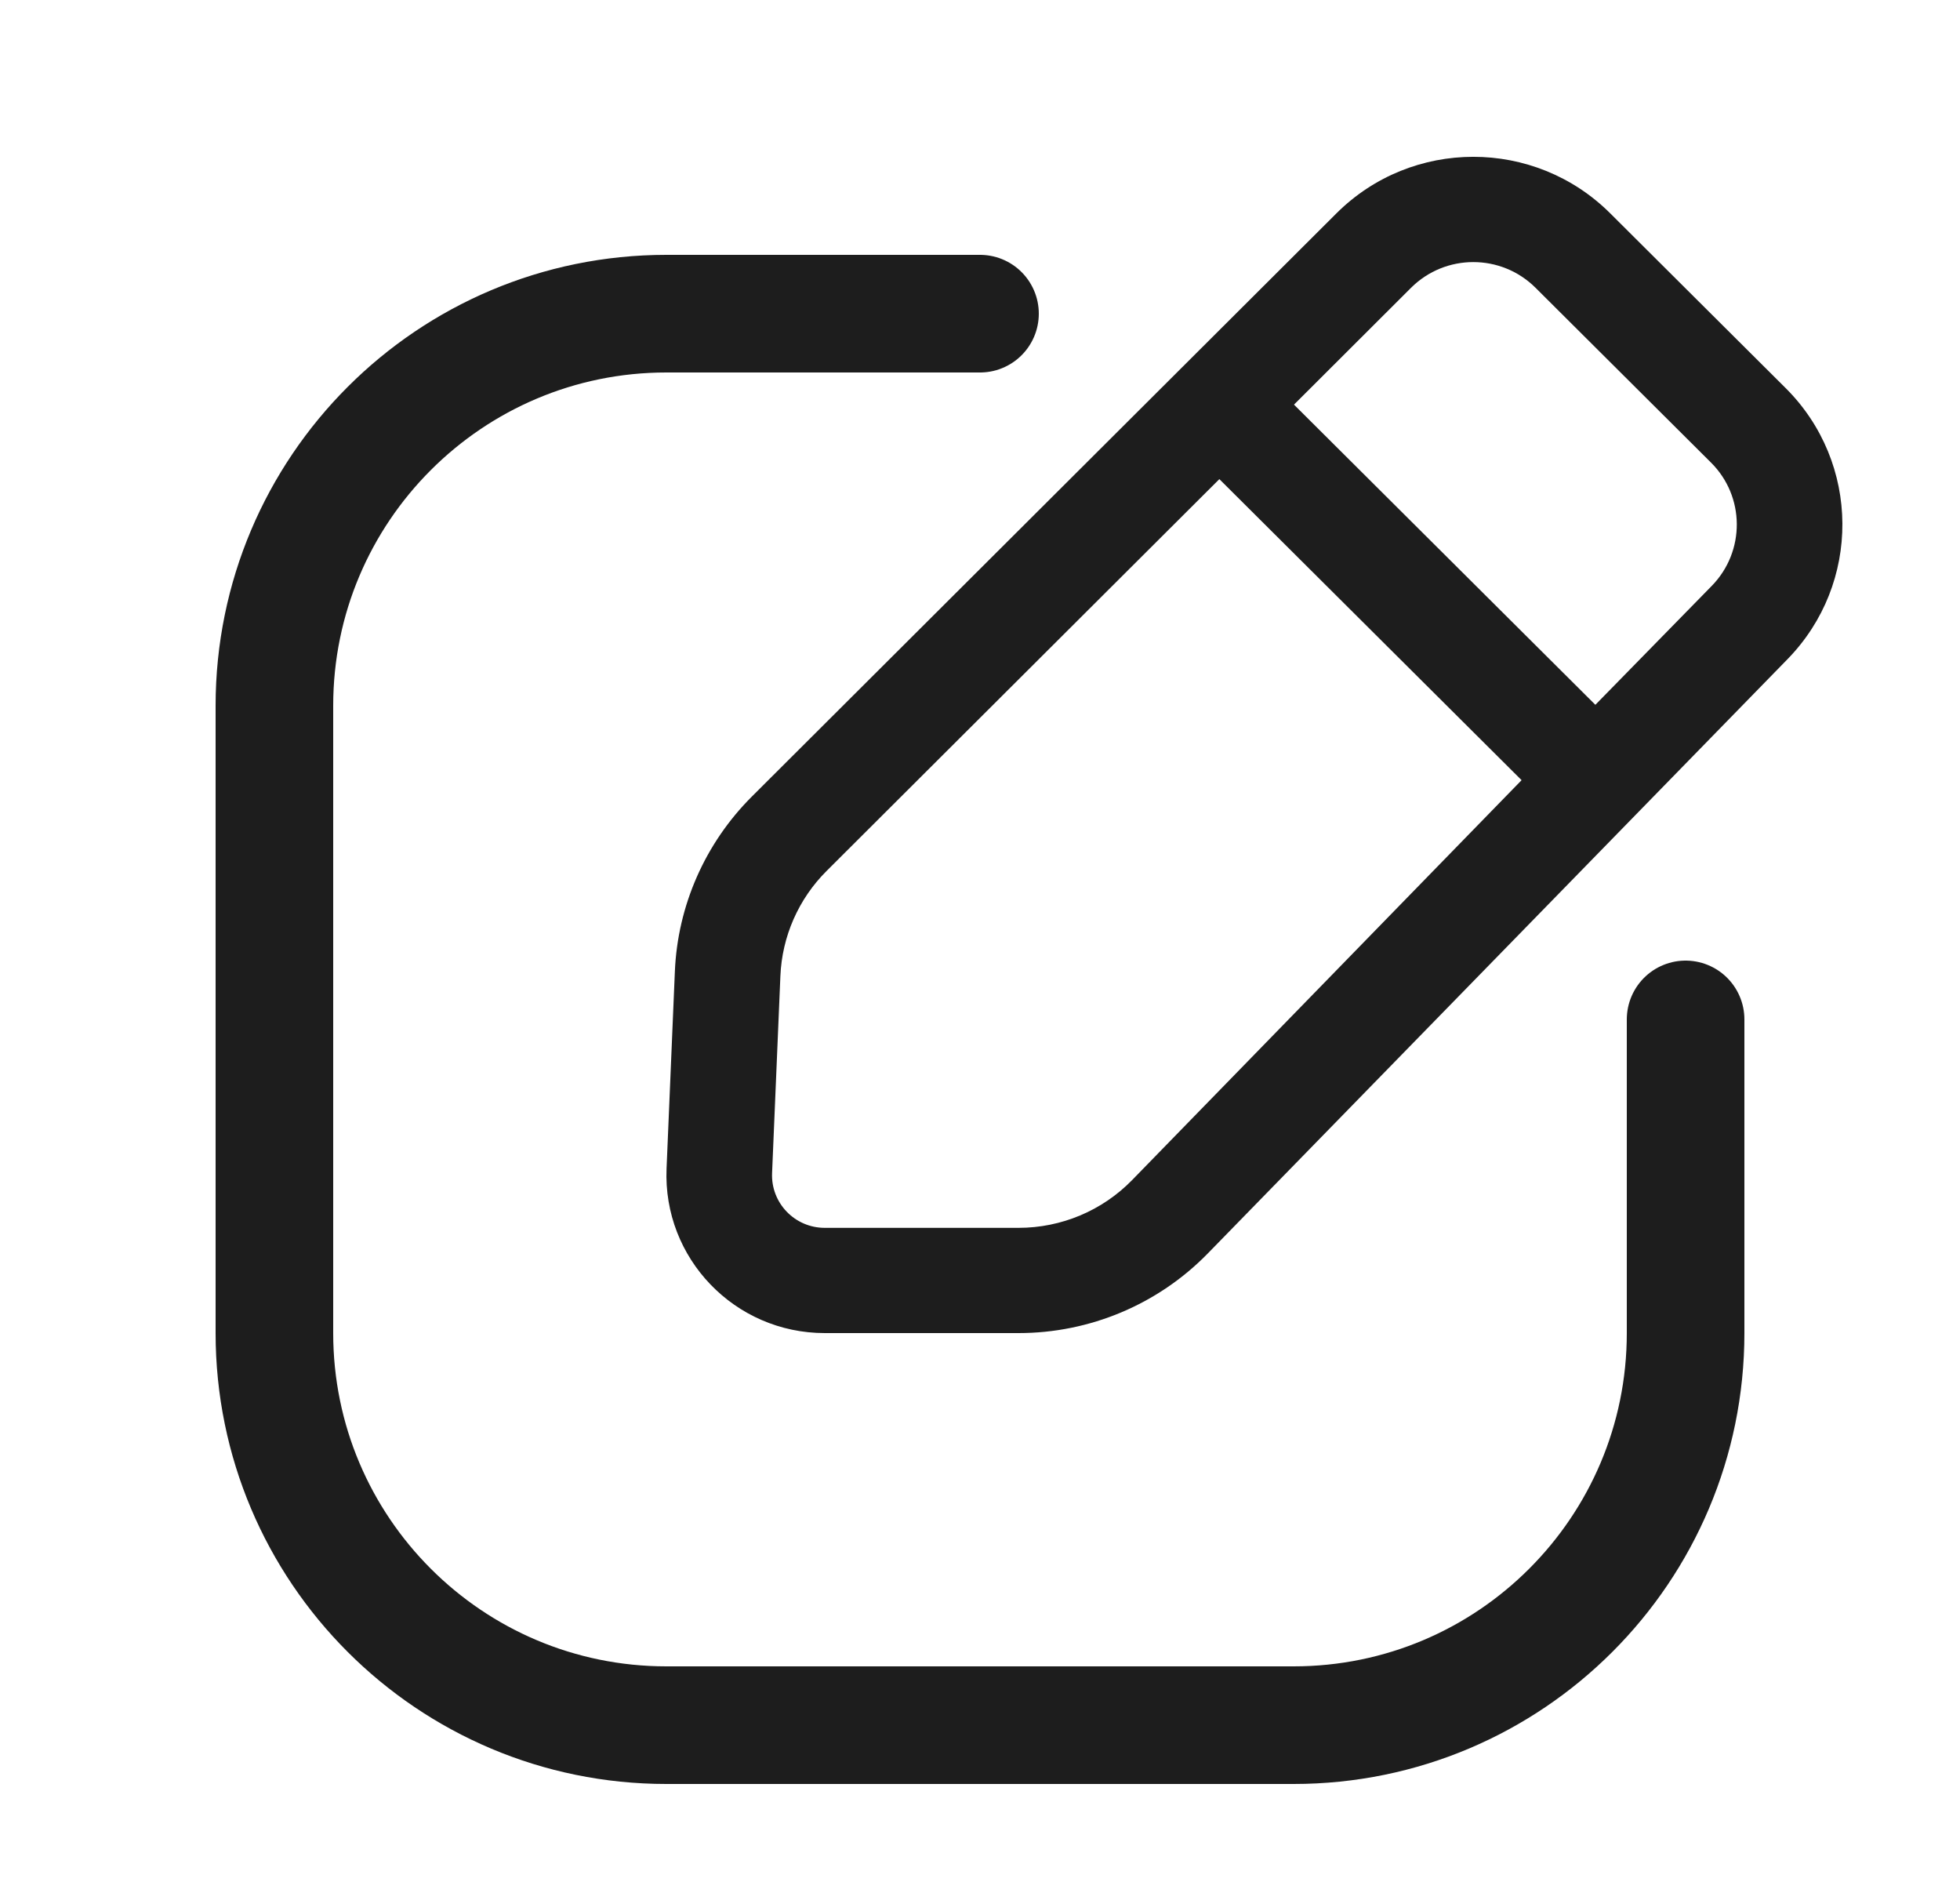 <svg width="25" height="24" viewBox="0 0 25 24" fill="none" xmlns="http://www.w3.org/2000/svg">
<g id="Iconex/Light/Edit 3">
<g id="Edit 2">
<path id="Union" fill-rule="evenodd" clip-rule="evenodd" d="M20.538 2.72C19.573 1.759 18.01 1.76 17.046 2.721L9.59 10.158C8.994 10.753 8.643 11.549 8.608 12.389L8.502 14.902C8.454 16.046 9.371 17 10.52 17L12.992 17C13.9 17 14.769 16.635 15.403 15.987L22.798 8.408C23.742 7.443 23.733 5.902 22.776 4.949L20.538 2.72ZM17.998 3.67C18.437 3.233 19.147 3.233 19.586 3.67L21.824 5.899C22.259 6.331 22.263 7.032 21.834 7.471L20.349 8.988L16.505 5.16L17.998 3.67ZM15.553 6.11L10.543 11.107C10.185 11.464 9.975 11.942 9.954 12.446L9.848 14.958C9.831 15.34 10.137 15.658 10.52 15.658L12.992 15.658C13.537 15.658 14.059 15.439 14.439 15.05L19.408 9.949L15.553 6.11Z" fill="#1D1D1D"/>
<path id="Rectangle 74" d="M21.5 13V17C21.5 19.761 19.261 22 16.5 22H8.5C5.739 22 3.5 19.761 3.5 17V9C3.5 6.239 5.739 4 8.5 4H12.5" stroke="#1D1D1D" stroke-width="1.5" stroke-linecap="round"/>
</g>
</g>
</svg>

